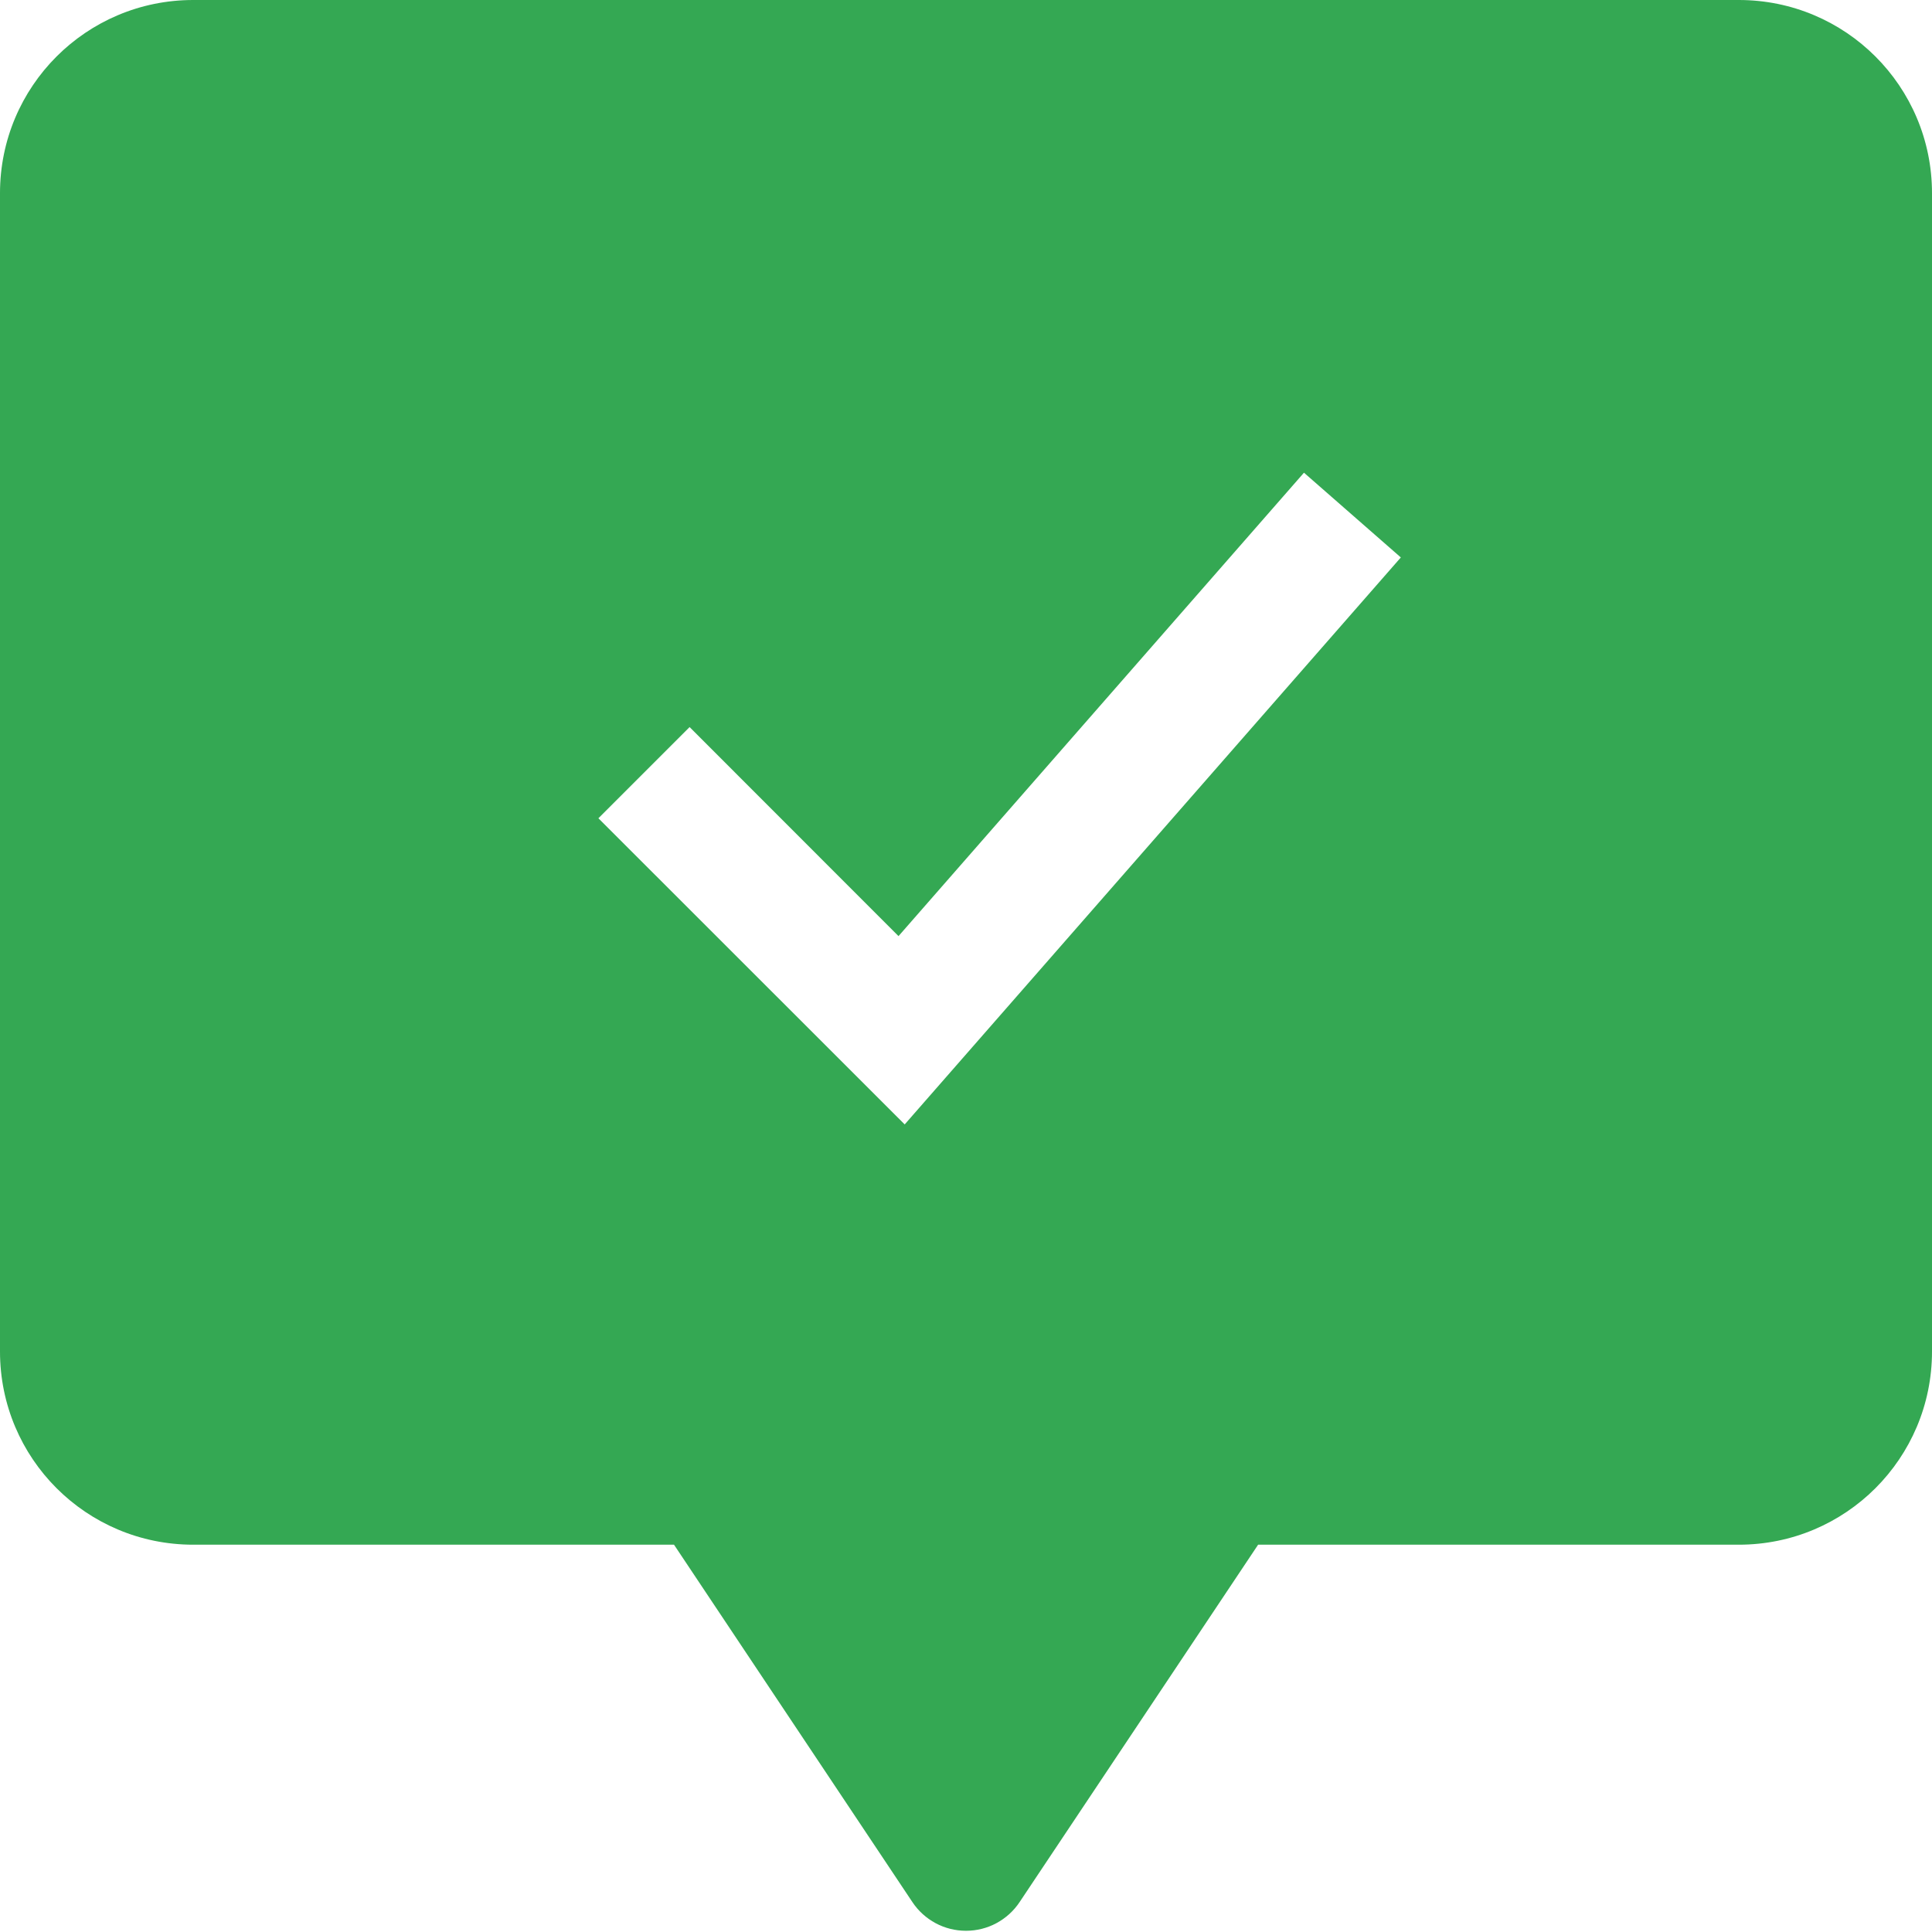 <svg width="30" height="30" viewBox="0 0 30 30" fill="none" xmlns="http://www.w3.org/2000/svg">
<path fill-rule="evenodd" clip-rule="evenodd" d="M0 3C0 1.34 1.342 0 3 0H27C28.658 0 30 1.34 30 3V20.986C30 22.646 28.658 23.986 27 23.986H19.536L15.832 29.536C15.741 29.673 15.617 29.785 15.472 29.863C15.327 29.941 15.165 29.981 15 29.981C14.835 29.981 14.673 29.941 14.528 29.863C14.383 29.785 14.259 29.673 14.168 29.536L10.466 23.986H3C1.342 23.986 0 22.646 0 20.986V3ZM14.048 17.46L21.752 8.656L20.248 7.34L13.952 14.536L10.708 11.29L9.292 12.706L14.048 17.46Z" fill="#34A853"/>
</svg>
